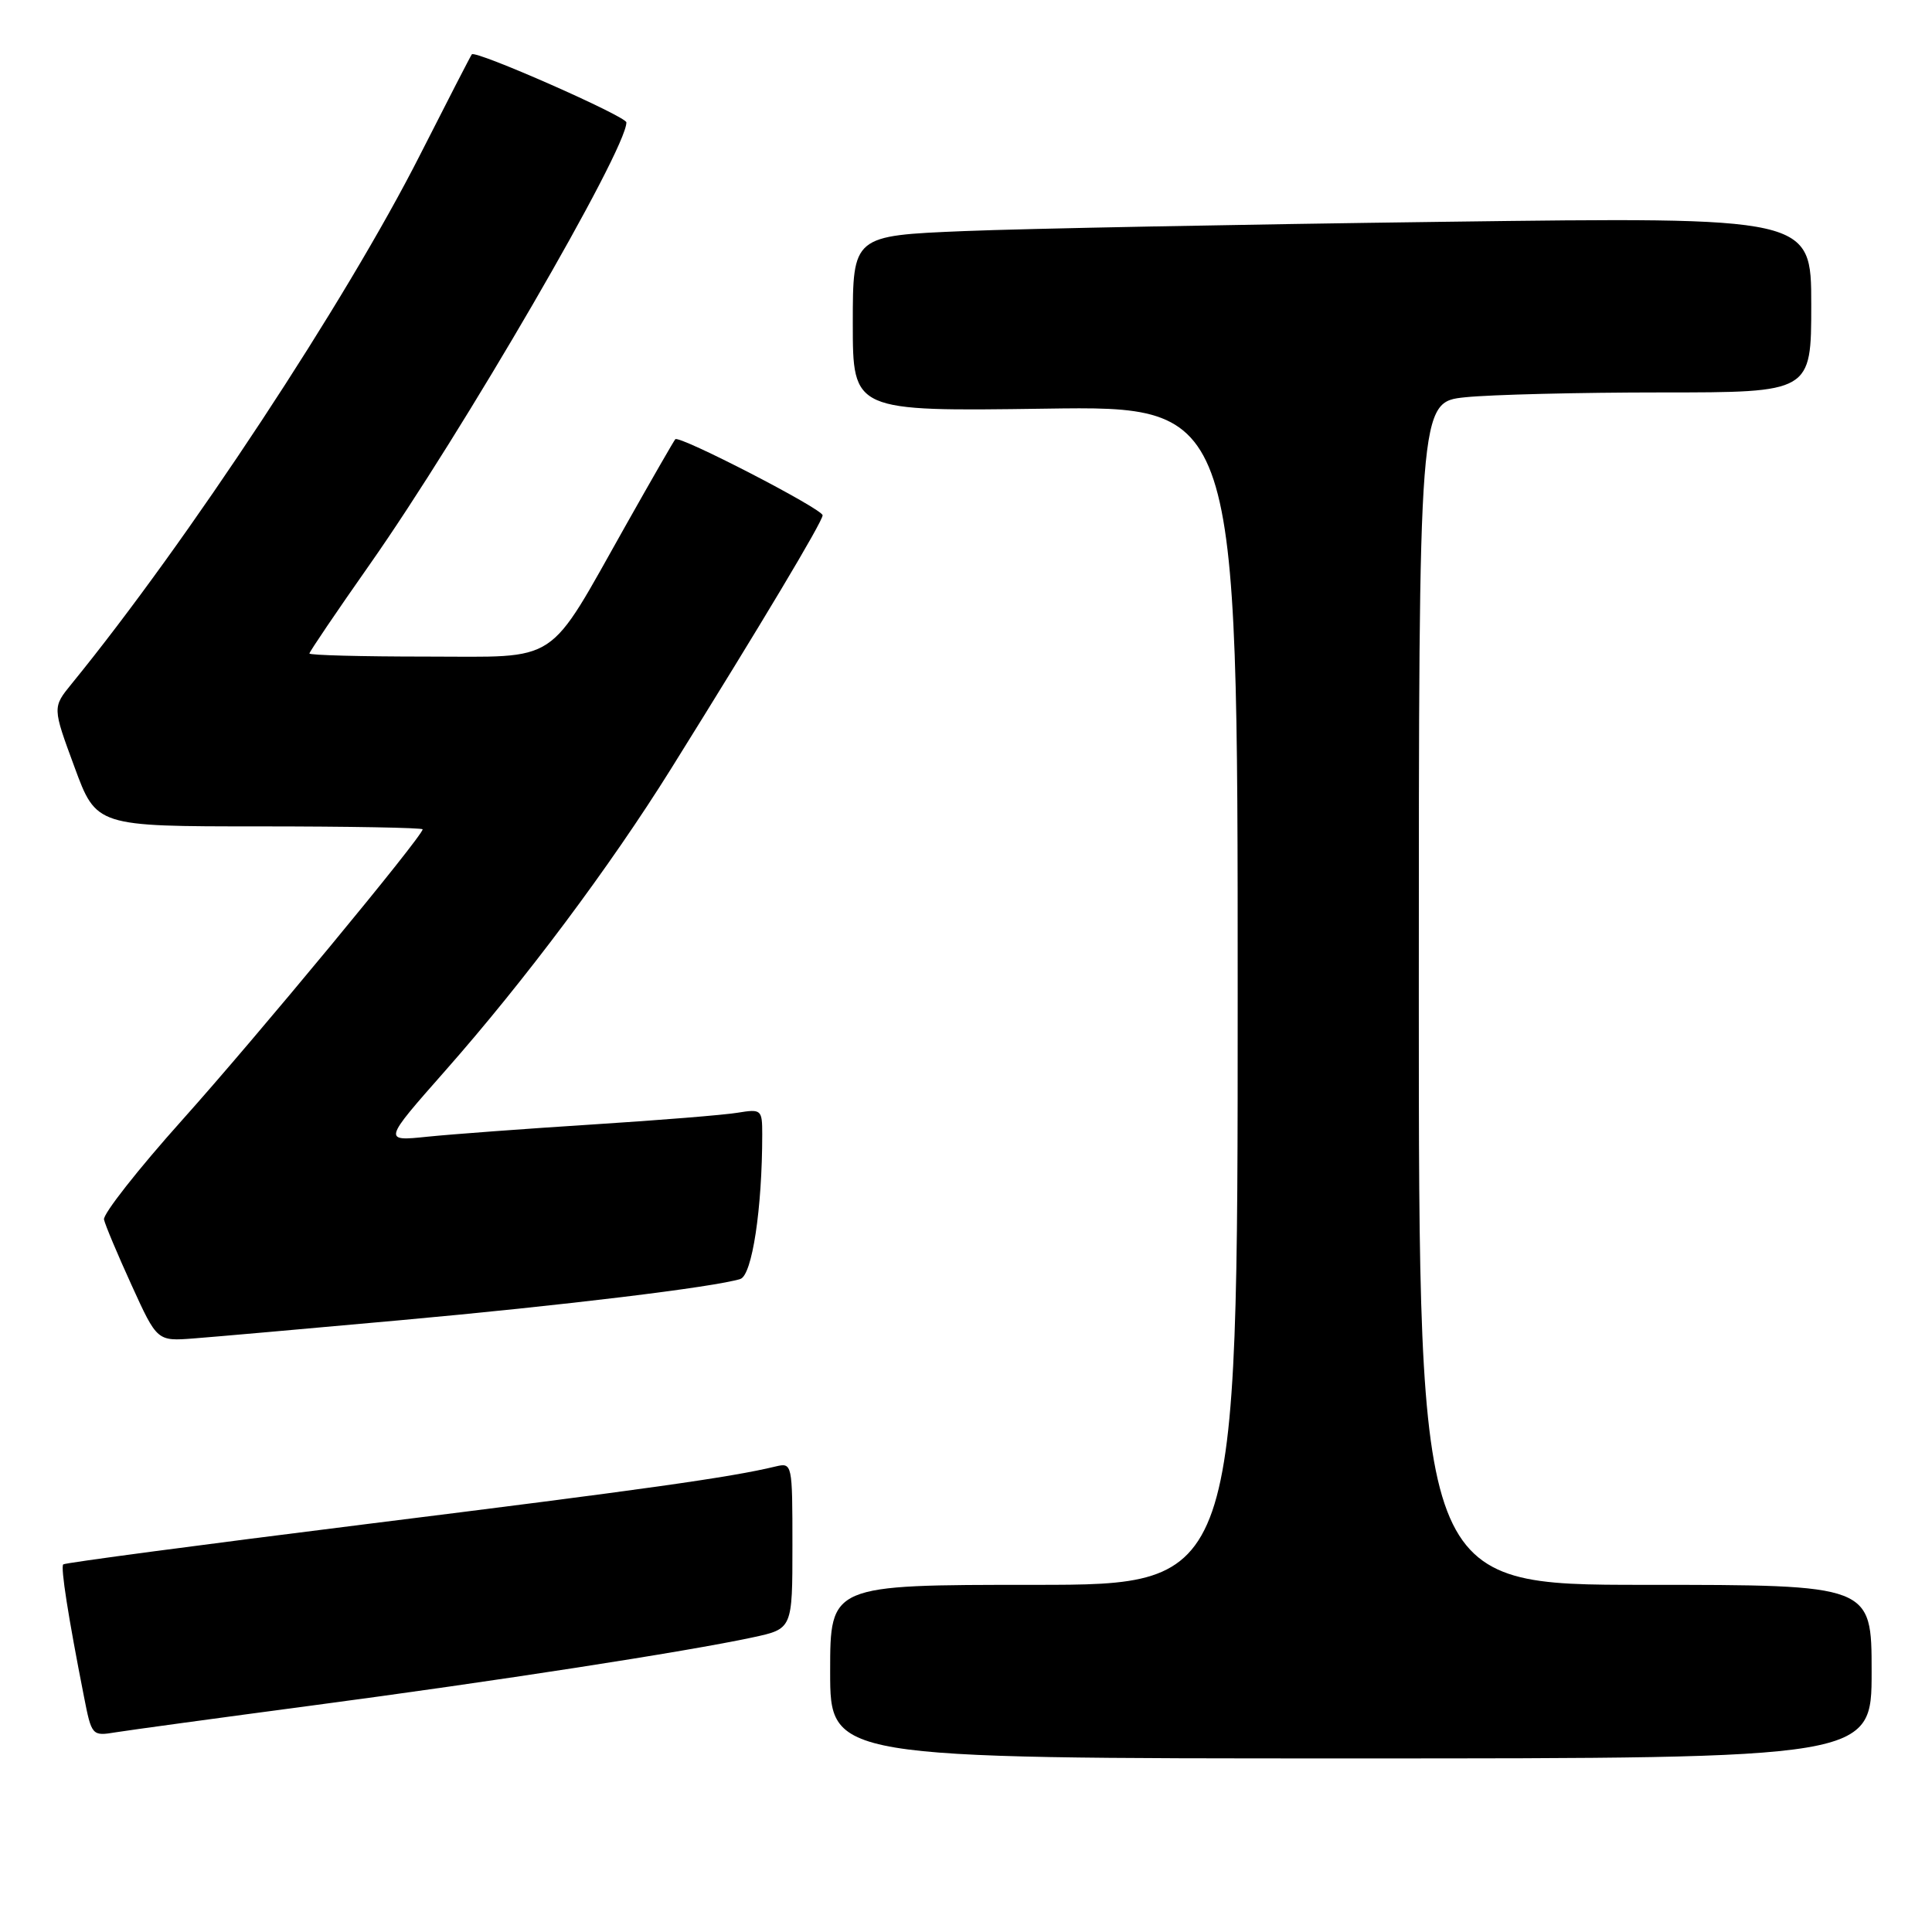 <?xml version="1.0" encoding="UTF-8" standalone="no"?>
<!DOCTYPE svg PUBLIC "-//W3C//DTD SVG 1.1//EN" "http://www.w3.org/Graphics/SVG/1.1/DTD/svg11.dtd" >
<svg xmlns="http://www.w3.org/2000/svg" xmlns:xlink="http://www.w3.org/1999/xlink" version="1.1" viewBox="0 0 256 256">
 <g >
 <path fill="currentColor"
d=" M 248.00 221.50 C 248.00 210.00 248.00 210.00 218.00 210.00 C 188.00 210.00 188.00 210.00 188.00 131.64 C 188.00 53.28 188.00 53.28 194.15 52.64 C 197.53 52.29 209.23 52.00 220.15 52.00 C 240.00 52.00 240.00 52.00 240.00 40.38 C 240.00 28.75 240.00 28.75 191.25 29.39 C 164.44 29.74 135.86 30.29 127.75 30.62 C 113.00 31.23 113.00 31.23 113.00 42.87 C 113.00 54.51 113.00 54.51 138.50 54.15 C 164.00 53.78 164.00 53.78 164.00 131.89 C 164.00 210.00 164.00 210.00 137.00 210.00 C 110.00 210.00 110.00 210.00 110.00 221.50 C 110.00 233.00 110.00 233.00 179.00 233.00 C 248.00 233.00 248.00 233.00 248.00 221.50 Z  M 41.50 225.97 C 65.69 222.76 90.92 218.86 99.75 216.96 C 105.00 215.83 105.00 215.83 105.00 204.81 C 105.00 193.88 104.98 193.79 102.75 194.32 C 96.80 195.76 85.40 197.36 48.63 201.94 C 26.70 204.68 8.58 207.08 8.38 207.29 C 8.01 207.65 9.04 214.23 11.12 224.78 C 12.14 229.99 12.19 230.06 15.33 229.54 C 17.07 229.26 28.85 227.65 41.50 225.97 Z  M 53.00 174.94 C 74.64 172.98 94.72 170.54 98.10 169.47 C 99.66 168.97 101.00 160.15 101.00 150.30 C 101.00 147.03 100.88 146.93 97.75 147.44 C 95.96 147.74 87.30 148.44 78.50 149.00 C 69.70 149.56 59.86 150.29 56.63 150.62 C 50.75 151.23 50.75 151.23 58.96 141.92 C 69.54 129.93 80.82 114.85 88.94 101.83 C 100.91 82.64 109.00 69.11 109.00 68.28 C 109.00 67.44 90.02 57.64 89.48 58.20 C 89.32 58.36 86.39 63.45 82.98 69.50 C 72.32 88.40 74.44 87.00 56.45 87.00 C 47.95 87.00 41.00 86.82 41.00 86.59 C 41.00 86.37 44.58 81.08 48.96 74.84 C 61.26 57.33 83.00 19.89 83.00 16.22 C 83.00 15.42 63.01 6.61 62.52 7.20 C 62.38 7.36 59.30 13.35 55.67 20.50 C 45.85 39.88 24.82 71.81 9.49 90.61 C 6.95 93.73 6.95 93.73 9.86 101.61 C 12.76 109.50 12.76 109.50 34.38 109.50 C 46.27 109.50 56.00 109.68 56.00 109.89 C 56.00 110.80 33.97 137.44 24.15 148.40 C 18.29 154.94 13.63 160.88 13.78 161.59 C 13.93 162.30 15.58 166.22 17.44 170.30 C 20.82 177.72 20.82 177.72 25.66 177.35 C 28.32 177.15 40.62 176.06 53.00 174.94 Z "/>
</g>
</svg>